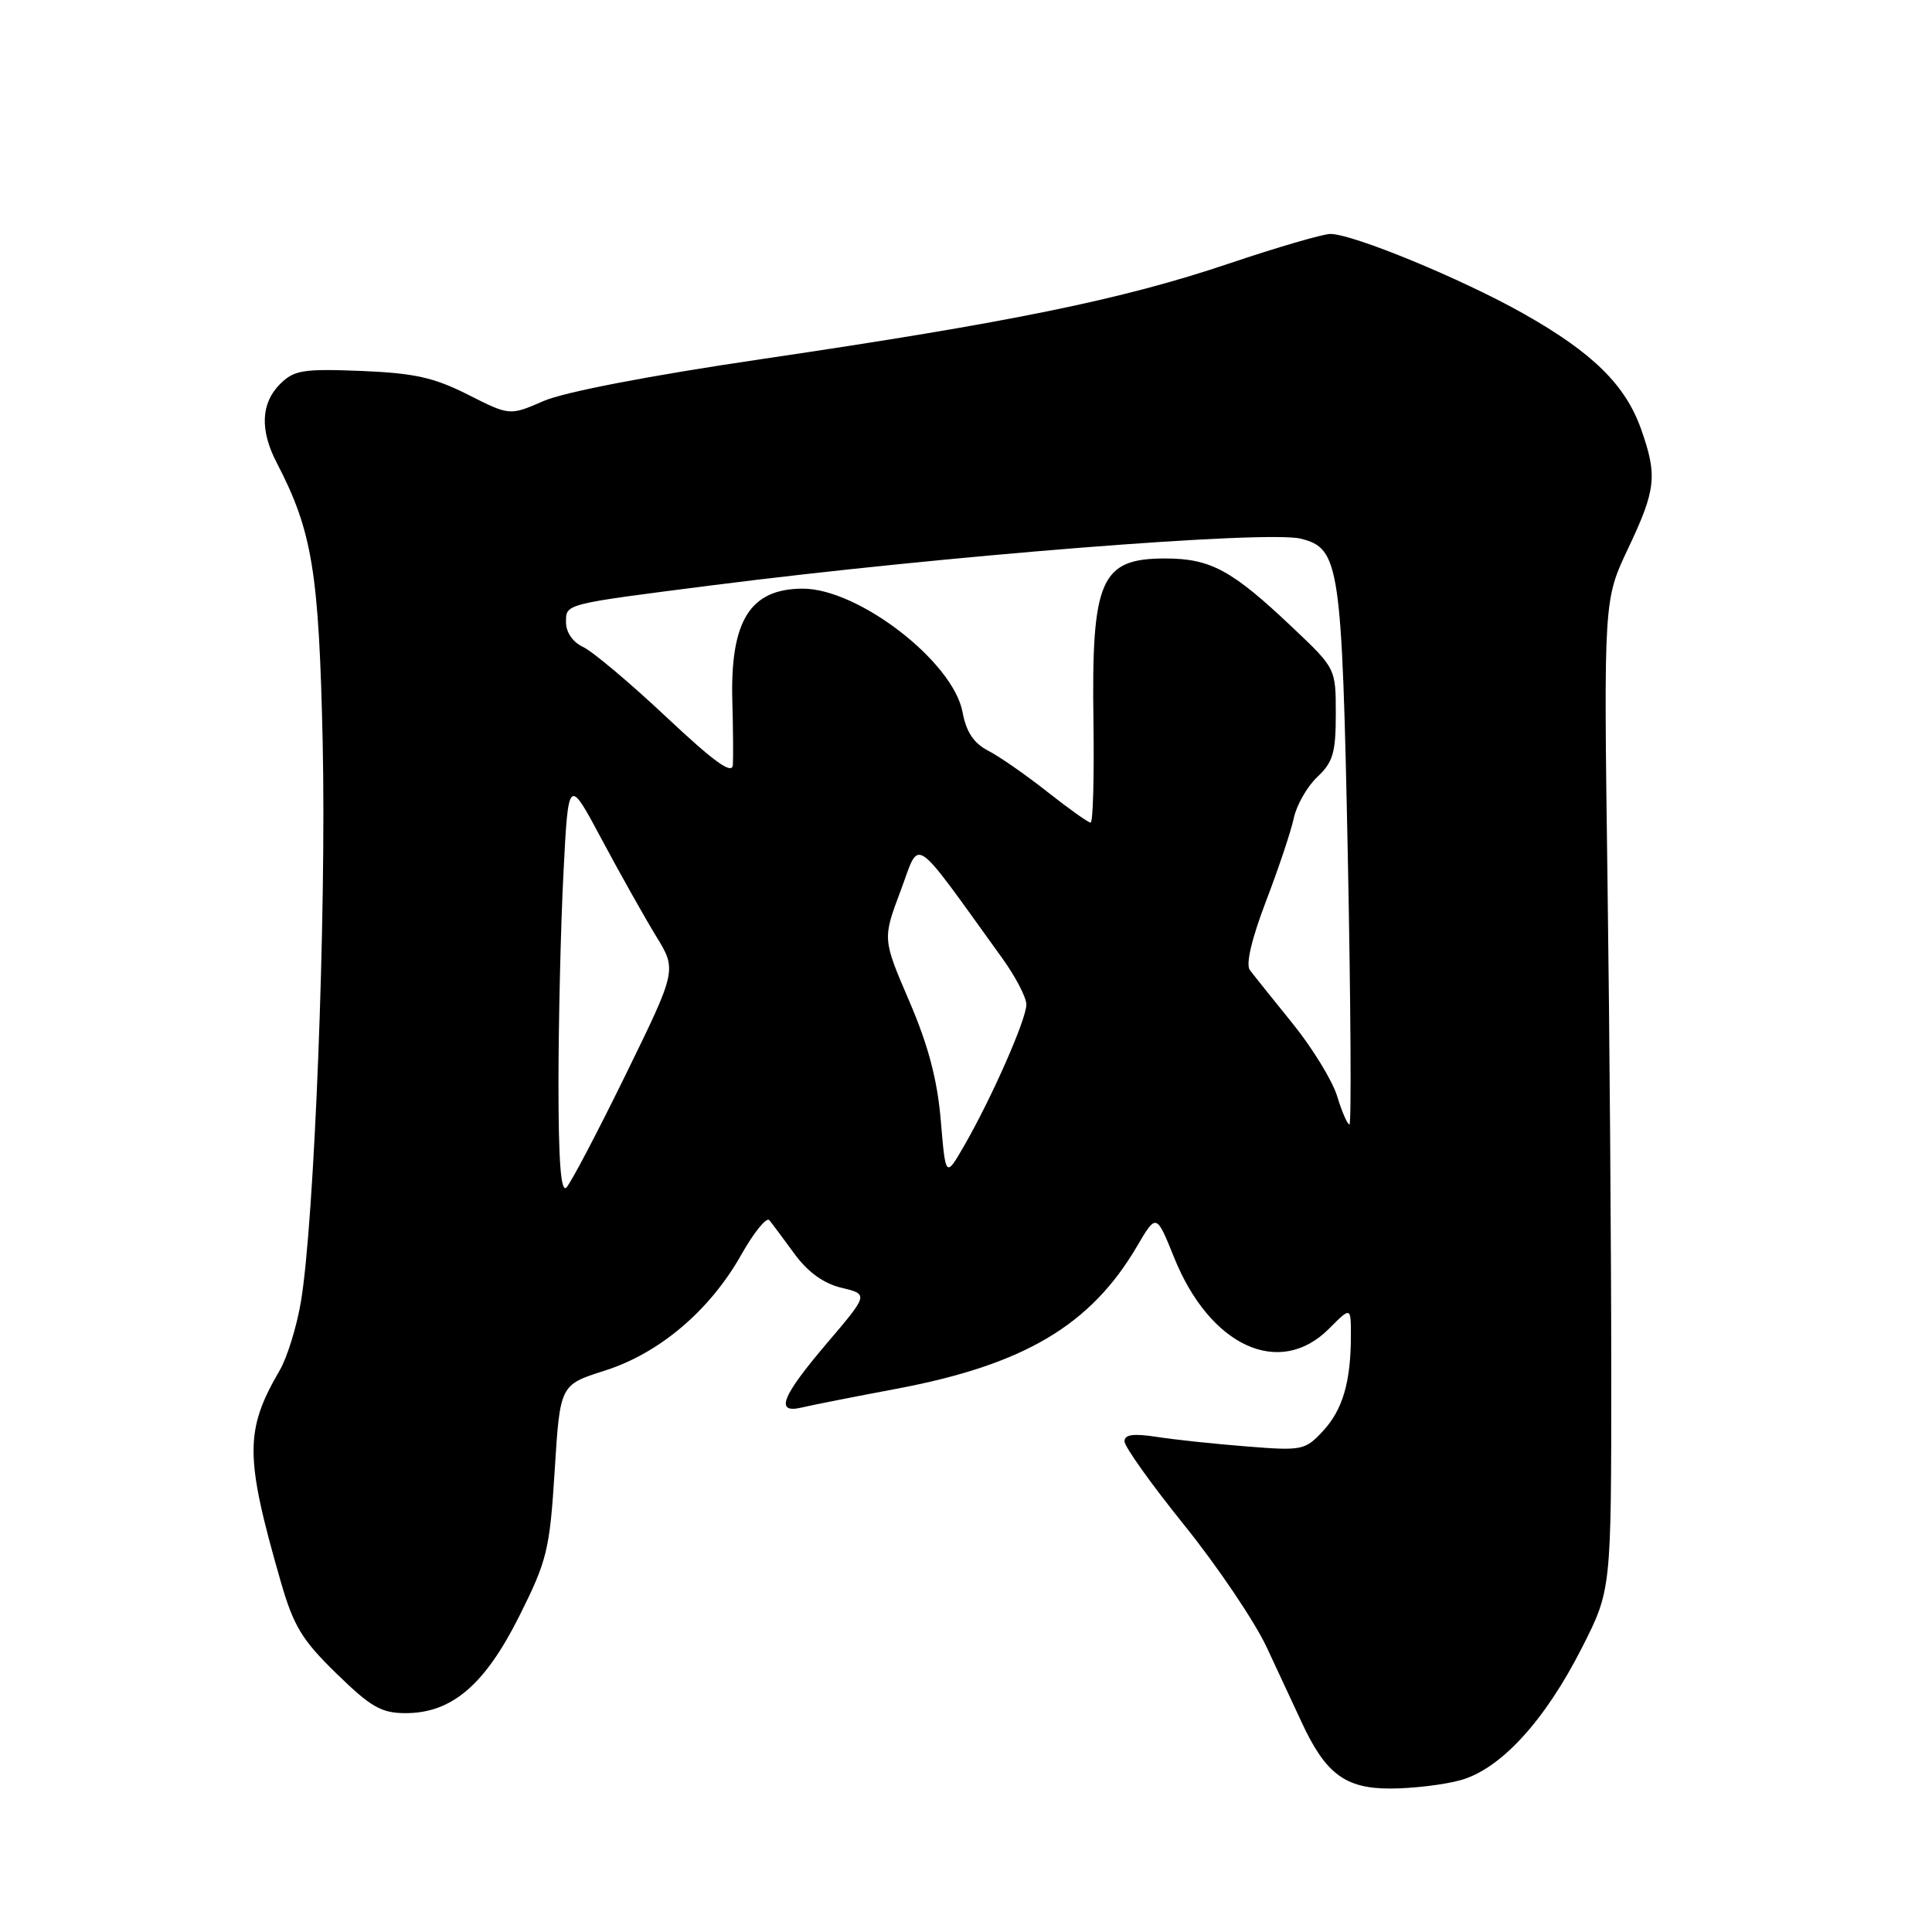 <?xml version="1.0" encoding="UTF-8" standalone="no"?>
<!DOCTYPE svg PUBLIC "-//W3C//DTD SVG 1.1//EN" "http://www.w3.org/Graphics/SVG/1.1/DTD/svg11.dtd" >
<svg xmlns="http://www.w3.org/2000/svg" xmlns:xlink="http://www.w3.org/1999/xlink" version="1.1" viewBox="0 0 256 256">
 <g >
 <path fill="currentColor"
d=" M 193.50 235.89 C 198.82 234.43 204.68 228.05 209.60 218.36 C 213.50 210.69 213.50 210.69 213.50 182.09 C 213.50 166.37 213.28 136.85 213.00 116.50 C 212.50 79.50 212.50 79.50 215.75 72.64 C 219.43 64.87 219.63 63.03 217.46 56.88 C 215.38 51.00 211.02 46.71 201.82 41.53 C 193.68 36.94 179.27 31.00 176.28 31.00 C 175.30 31.00 169.20 32.78 162.73 34.96 C 148.69 39.69 133.89 42.72 101.00 47.57 C 86.13 49.76 74.74 51.95 72.02 53.14 C 67.54 55.09 67.54 55.09 62.02 52.30 C 57.52 50.02 54.90 49.44 47.85 49.15 C 40.13 48.85 38.96 49.04 37.10 50.90 C 34.57 53.43 34.42 56.99 36.66 61.30 C 41.39 70.41 42.26 75.72 42.76 98.50 C 43.25 121.14 41.66 161.88 39.87 172.50 C 39.31 175.80 38.05 179.89 37.06 181.58 C 32.42 189.55 32.43 192.97 37.18 209.50 C 38.89 215.45 40.00 217.29 44.58 221.75 C 49.15 226.21 50.53 227.00 53.75 227.00 C 59.87 227.00 64.25 223.26 68.83 214.10 C 72.50 206.76 72.84 205.37 73.50 194.84 C 74.21 183.50 74.21 183.50 80.09 181.63 C 87.35 179.34 94.05 173.66 98.21 166.28 C 99.89 163.30 101.57 161.23 101.94 161.68 C 102.31 162.13 103.81 164.14 105.27 166.14 C 107.05 168.57 109.13 170.07 111.51 170.64 C 115.09 171.50 115.09 171.50 109.56 178.00 C 103.54 185.07 102.65 187.36 106.25 186.50 C 107.49 186.20 113.16 185.08 118.85 184.01 C 135.70 180.83 144.53 175.60 150.66 165.14 C 153.22 160.78 153.22 160.78 155.58 166.64 C 160.32 178.39 169.53 182.63 176.08 176.08 C 179.00 173.15 179.00 173.15 179.00 176.95 C 179.00 183.09 177.92 186.80 175.30 189.62 C 172.93 192.17 172.55 192.25 165.17 191.66 C 160.95 191.33 155.59 190.76 153.25 190.39 C 150.16 189.92 149.00 190.08 149.00 190.99 C 149.00 191.68 152.57 196.69 156.94 202.11 C 161.31 207.54 166.21 214.80 167.83 218.24 C 169.44 221.68 171.53 226.17 172.47 228.20 C 175.63 235.03 178.25 237.00 184.20 236.99 C 187.12 236.99 191.30 236.50 193.50 235.89 Z  M 74.00 143.45 C 74.01 135.23 74.30 122.75 74.66 115.72 C 75.31 102.94 75.31 102.94 79.73 111.22 C 82.16 115.77 85.40 121.53 86.92 124.02 C 89.69 128.53 89.69 128.53 82.90 142.41 C 79.16 150.05 75.63 156.77 75.05 157.35 C 74.32 158.08 74.00 153.92 74.00 143.45 Z  M 124.66 148.48 C 124.20 143.05 123.01 138.54 120.48 132.65 C 116.94 124.41 116.94 124.41 119.33 118.05 C 121.98 110.99 120.61 110.08 132.79 126.95 C 134.55 129.39 136.00 132.16 136.00 133.10 C 136.00 135.06 131.42 145.45 127.77 151.79 C 125.30 156.07 125.30 156.07 124.66 148.48 Z  M 177.18 145.25 C 176.55 143.19 173.89 138.85 171.27 135.61 C 168.65 132.37 166.10 129.19 165.61 128.53 C 165.05 127.78 165.85 124.40 167.75 119.42 C 169.42 115.06 171.08 110.09 171.44 108.38 C 171.81 106.66 173.21 104.22 174.55 102.95 C 176.63 101.00 177.00 99.73 177.00 94.61 C 177.00 88.57 177.00 88.57 171.25 83.13 C 163.23 75.53 160.42 74.01 154.40 74.00 C 145.82 74.00 144.61 76.76 144.89 95.75 C 144.99 103.04 144.83 109.00 144.51 109.00 C 144.20 109.00 141.63 107.17 138.80 104.94 C 135.98 102.71 132.45 100.25 130.95 99.48 C 129.02 98.48 128.03 96.99 127.54 94.35 C 126.29 87.68 113.76 78.00 106.38 78.00 C 99.38 78.00 96.73 82.26 97.04 93.00 C 97.14 96.58 97.17 100.33 97.11 101.34 C 97.03 102.70 94.69 101.02 88.25 94.97 C 83.44 90.45 78.49 86.29 77.25 85.72 C 75.91 85.10 75.00 83.79 75.00 82.47 C 75.00 79.98 74.61 80.08 94.50 77.54 C 125.10 73.64 167.89 70.25 172.37 71.38 C 177.50 72.67 177.81 74.72 178.59 113.32 C 178.98 132.95 179.08 149.00 178.81 149.00 C 178.54 149.00 177.80 147.31 177.18 145.25 Z "/>
</g>
</svg>